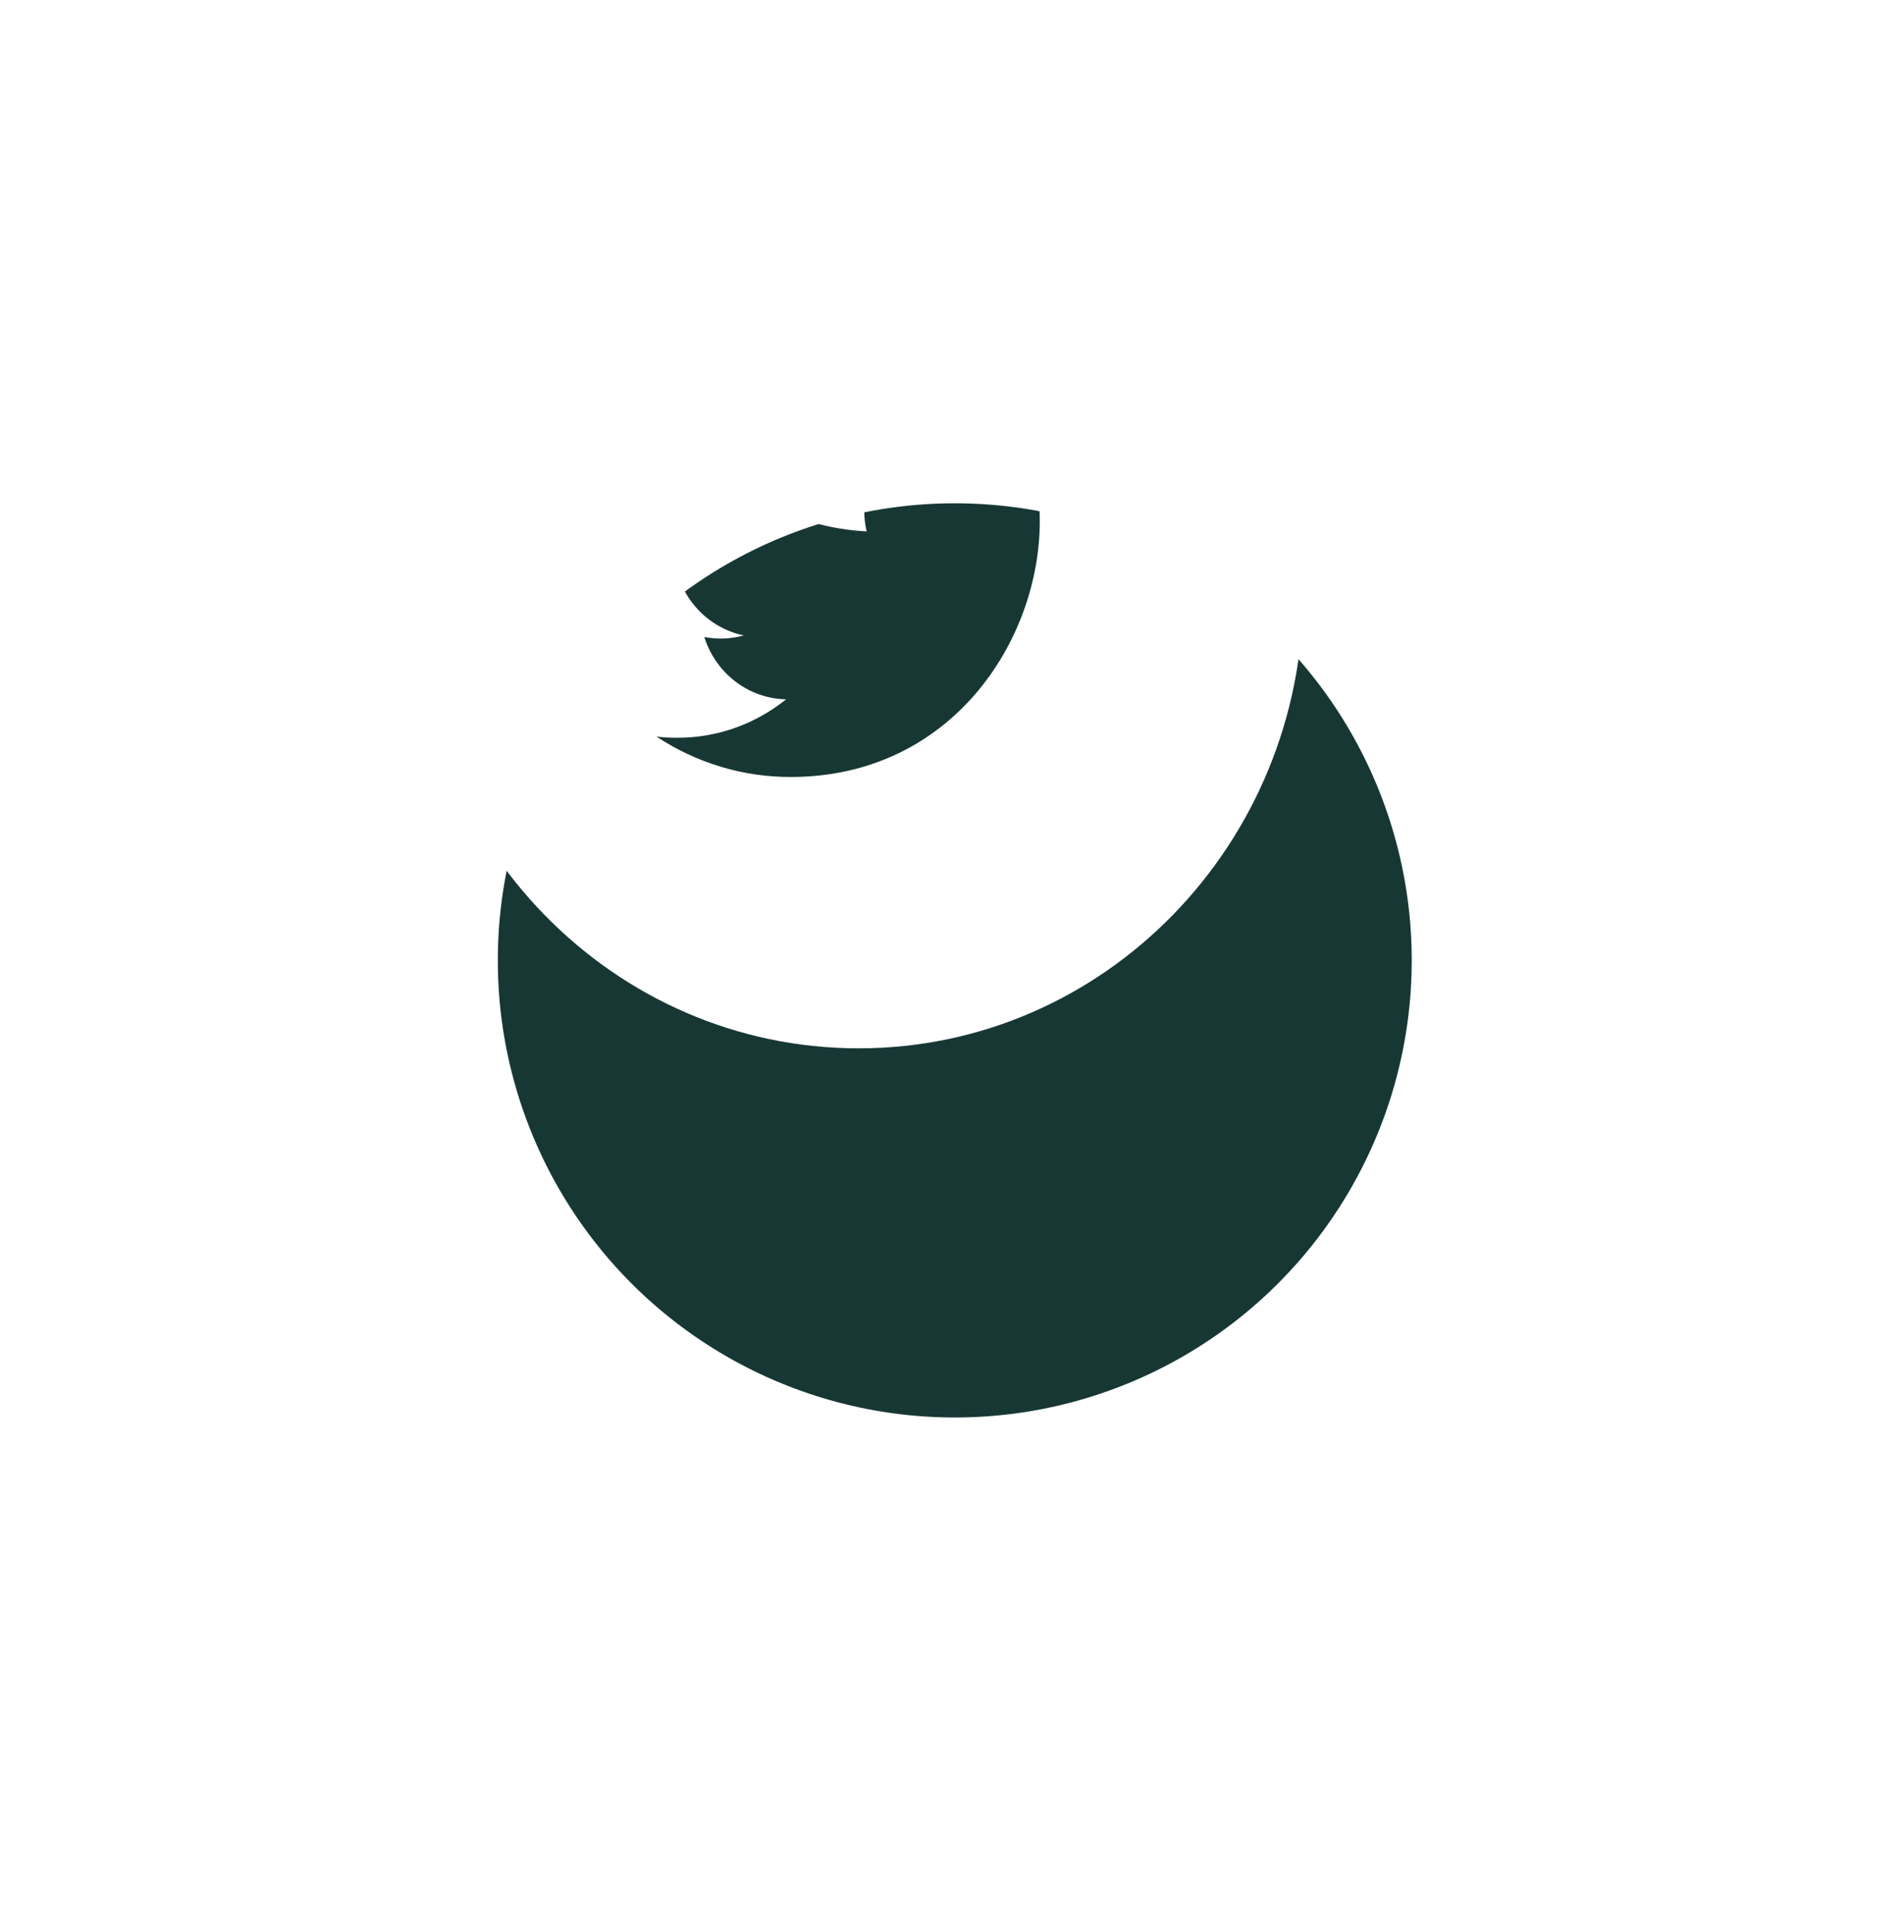 <svg width="70" height="71" viewBox="0 0 70 71" fill="none" xmlns="http://www.w3.org/2000/svg">
<g id="Socmed/Twitter">
<g id="Ellipse 177" filter="url(#filter0_d_140_7192)">
<circle cx="35.102" cy="22.298" r="16.8" fill="#173735"/>
</g>
<path id="Vector" d="M31.57 5C22.543 5 15.225 12.506 15.225 21.765C15.225 31.024 22.543 38.53 31.57 38.53C40.597 38.53 47.915 31.024 47.915 21.765C47.915 12.506 40.597 5 31.57 5ZM38.219 18.733C38.225 18.877 38.227 19.02 38.227 19.159C38.227 23.525 34.99 28.557 29.069 28.557C27.319 28.56 25.606 28.044 24.135 27.072C24.385 27.104 24.642 27.116 24.903 27.116C26.411 27.116 27.799 26.59 28.9 25.703C28.229 25.689 27.578 25.462 27.04 25.051C26.501 24.64 26.1 24.067 25.893 23.412C26.376 23.506 26.872 23.486 27.346 23.354C26.617 23.203 25.962 22.798 25.491 22.208C25.02 21.618 24.763 20.879 24.763 20.116V20.076C25.197 20.323 25.694 20.473 26.222 20.49C25.539 20.024 25.055 19.307 24.87 18.487C24.685 17.667 24.812 16.806 25.226 16.079C26.035 17.099 27.043 17.933 28.186 18.528C29.329 19.122 30.581 19.465 31.861 19.531C31.698 18.823 31.768 18.079 32.06 17.416C32.352 16.752 32.85 16.206 33.475 15.863C34.101 15.519 34.82 15.397 35.52 15.516C36.22 15.635 36.862 15.987 37.347 16.519C38.067 16.373 38.758 16.102 39.39 15.717C39.15 16.483 38.647 17.132 37.975 17.546C38.613 17.467 39.237 17.291 39.824 17.024C39.393 17.687 38.849 18.266 38.219 18.733Z" fill="white"/>
</g>
<defs>
<filter id="filter0_d_140_7192" x="0.302" y="0.498" width="69.6" height="69.6" filterUnits="userSpaceOnUse" color-interpolation-filters="sRGB">
<feFlood flood-opacity="0" result="BackgroundImageFix"/>
<feColorMatrix in="SourceAlpha" type="matrix" values="0 0 0 0 0 0 0 0 0 0 0 0 0 0 0 0 0 0 127 0" result="hardAlpha"/>
<feOffset dy="13"/>
<feGaussianBlur stdDeviation="9"/>
<feColorMatrix type="matrix" values="0 0 0 0 0.066 0 0 0 0 0.073 0 0 0 0 0.138 0 0 0 0.08 0"/>
<feBlend mode="normal" in2="BackgroundImageFix" result="effect1_dropShadow_140_7192"/>
<feBlend mode="normal" in="SourceGraphic" in2="effect1_dropShadow_140_7192" result="shape"/>
</filter>
</defs>
</svg>
